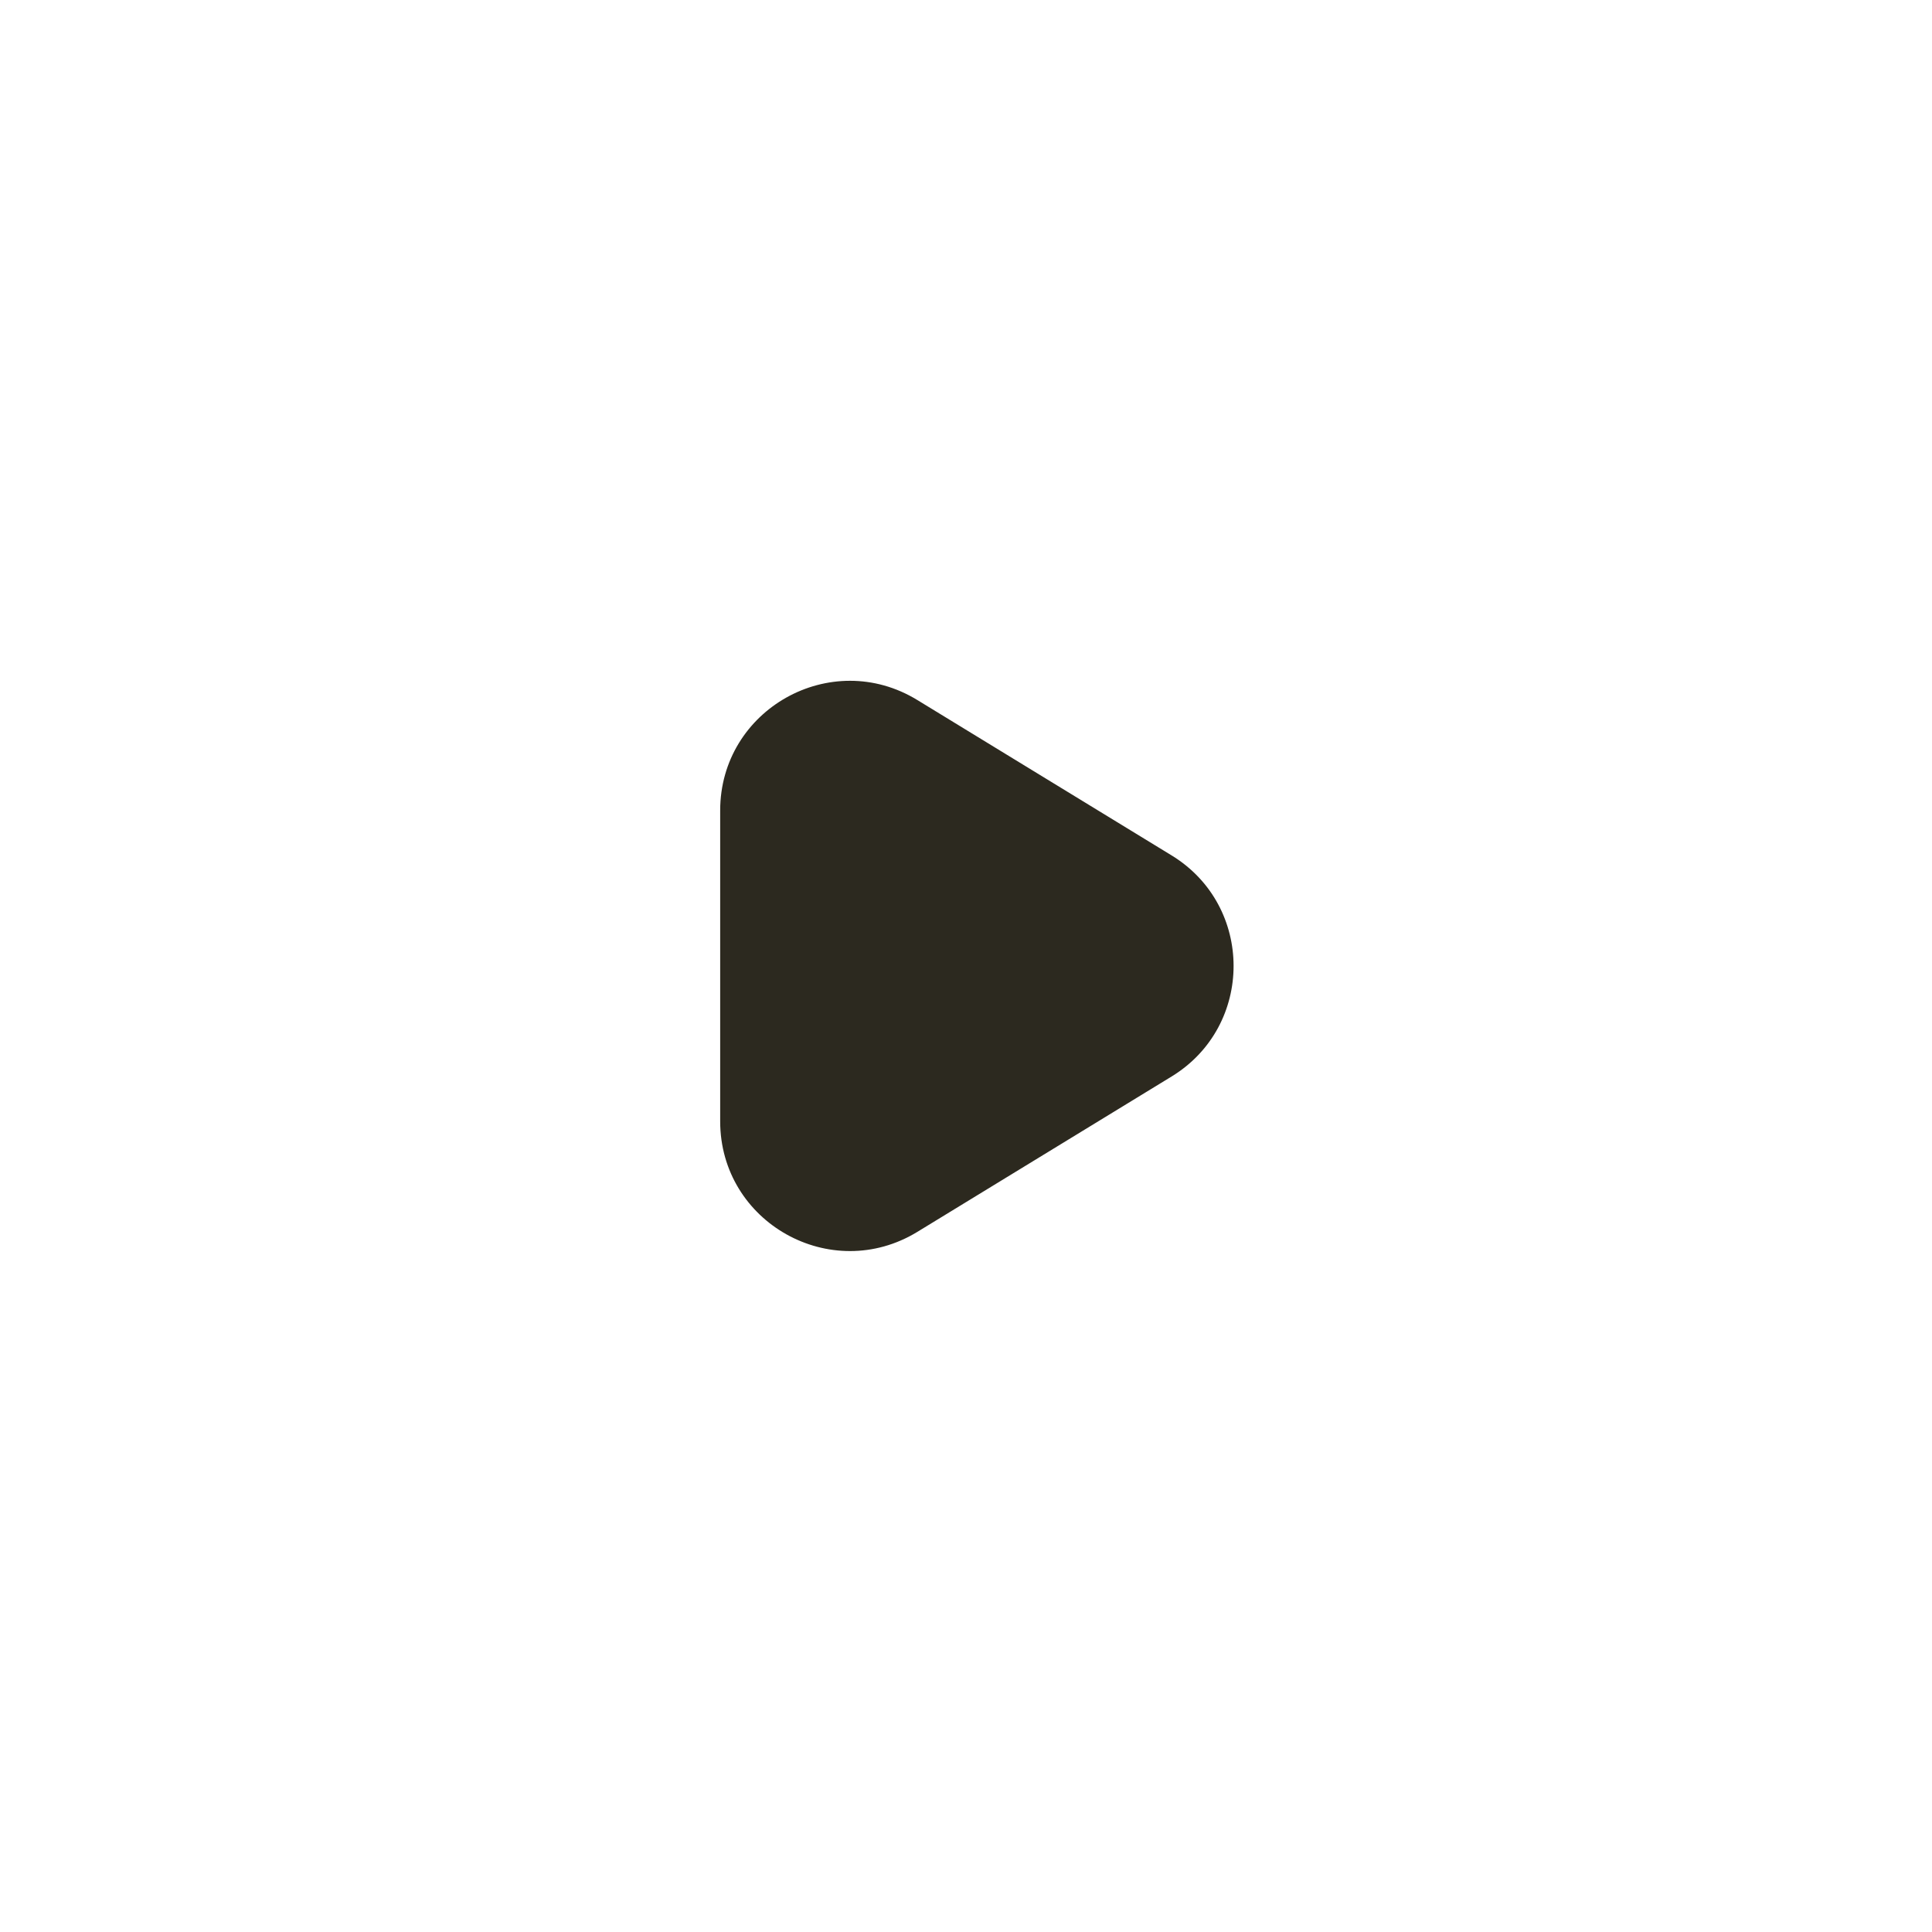 <svg width="21" height="21" viewBox="0 0 21 21" fill="none" xmlns="http://www.w3.org/2000/svg">
<rect width="21" height="21" rx="10.5" fill="#262320" fill-opacity="0"/>
<path d="M7.828 8.81C7.828 7.711 9.032 7.035 9.971 7.609L12.735 9.298C13.633 9.847 13.633 11.152 12.735 11.701L9.971 13.39C9.032 13.963 7.828 13.288 7.828 12.188V8.81Z" fill="#2C291F"/>
</svg>
